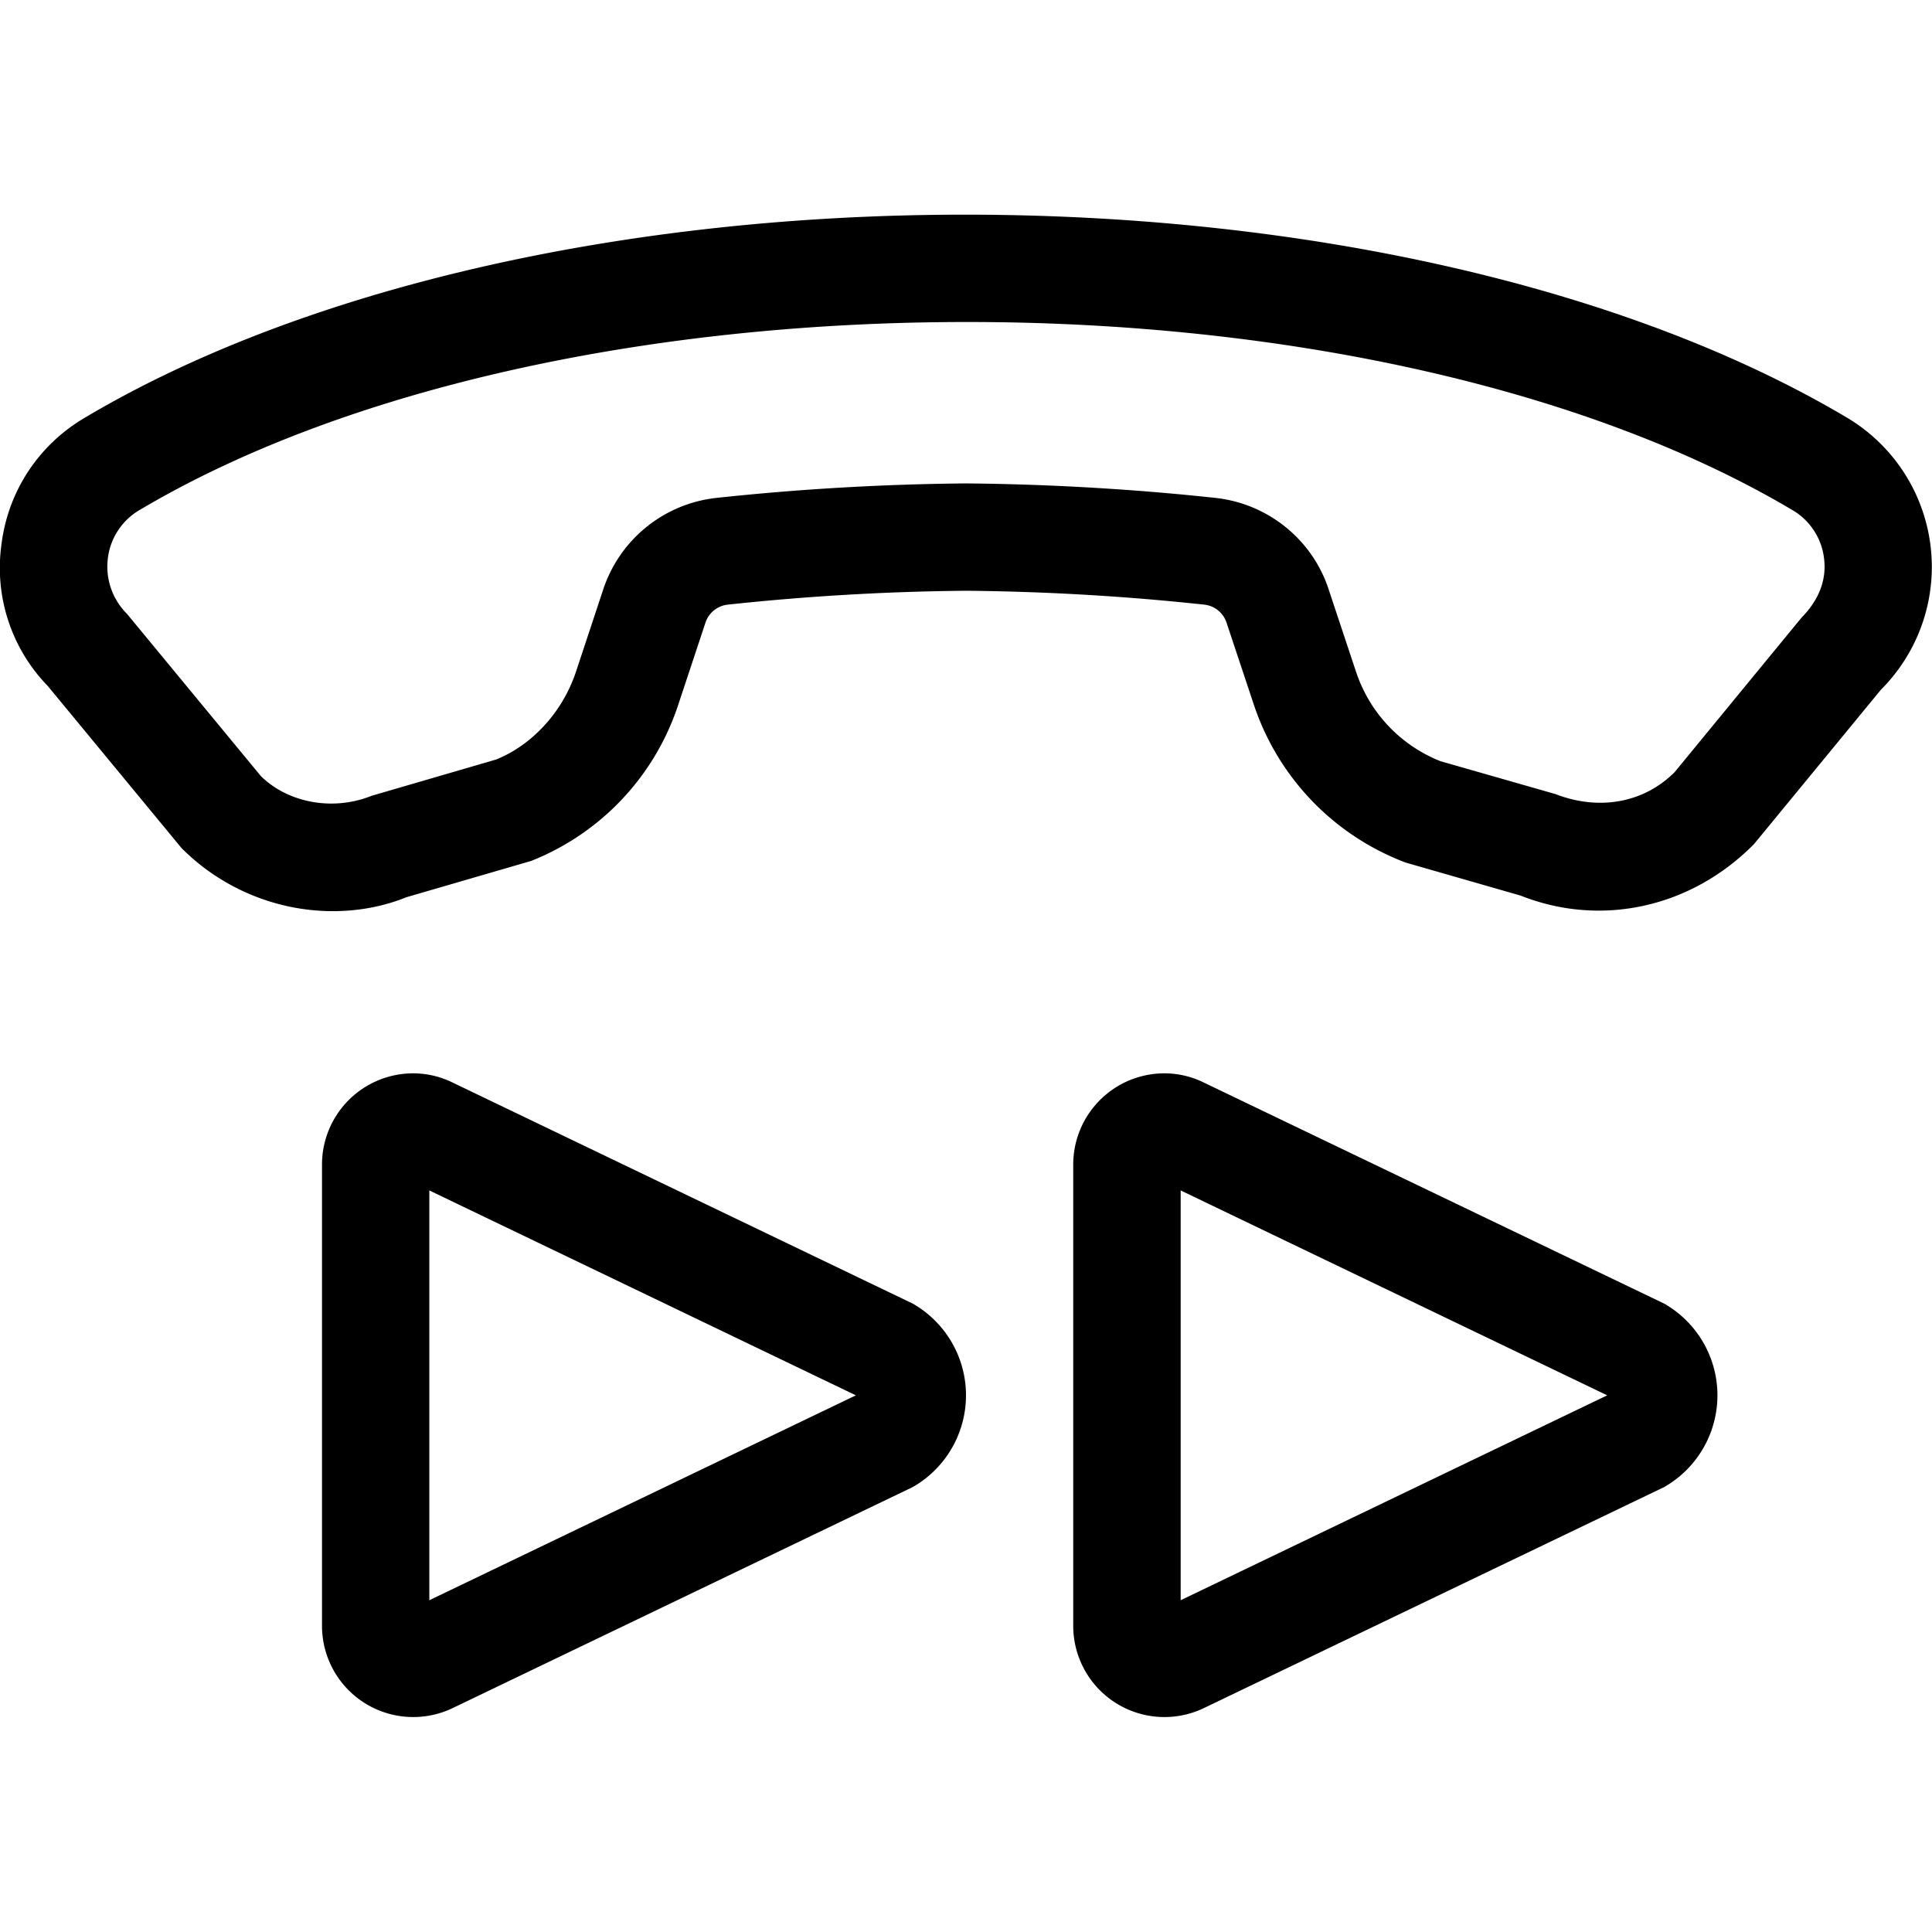 <svg width="18" height="18" xmlns="http://www.w3.org/2000/svg"><path d="M9.011 3c-3.036 0-5.841.64-7.716 1.755a.604.604 0 00-.29.446.62.62 0 00.178.518L2.43 7.23c.247.245.664.332 1.033.184l1.16-.338c.328-.132.616-.435.743-.817l.257-.776a1.254 1.254 0 011.05-.844 23.817 23.817 0 012.311-.135h.031c.766.007 1.564.054 2.31.135.486.053.898.385 1.051.844l.258.776c.127.382.414.685.787.833l1.07.306c.415.161.831.077 1.111-.204l1.182-1.439c.17-.173.235-.362.21-.554a.602.602 0 00-.29-.446C14.83 3.64 12.025 3 9.011 3m-5.91 5.489c-.51 0-1.026-.202-1.41-.588L.444 6.39a1.578 1.578 0 01-.431-1.313c.06-.496.343-.927.77-1.181C2.809 2.69 5.8 2 8.988 2c3.211 0 6.203.69 8.228 1.896a1.618 1.618 0 01.308 2.53l-1.183 1.439c-.594.6-1.434.773-2.174.479l-1.069-.307a2.374 2.374 0 01-1.413-1.462l-.258-.775a.246.246 0 00-.21-.167 22.645 22.645 0 00-2.209-.129H8.99a22.68 22.68 0 00-2.207.129.246.246 0 00-.21.167l-.257.775a2.356 2.356 0 01-1.367 1.446l-1.162.338c-.217.088-.451.13-.685.13M3.848 10a.85.85 0 00-.848.849v4.302a.85.85 0 001.215.764l4.288-2.06a.984.984 0 000-1.71l-4.288-2.06A.833.833 0 003.848 10M4 11.091L7.974 13 4 14.909v-3.818M10.847 10a.85.85 0 00-.848.849v4.302a.85.85 0 001.215.764l4.29-2.06a.984.984 0 000-1.71l-4.29-2.06a.833.833 0 00-.367-.085M11 11.091L14.974 13 11 14.909v-3.818" fill="#000" fill-rule="evenodd"/></svg>